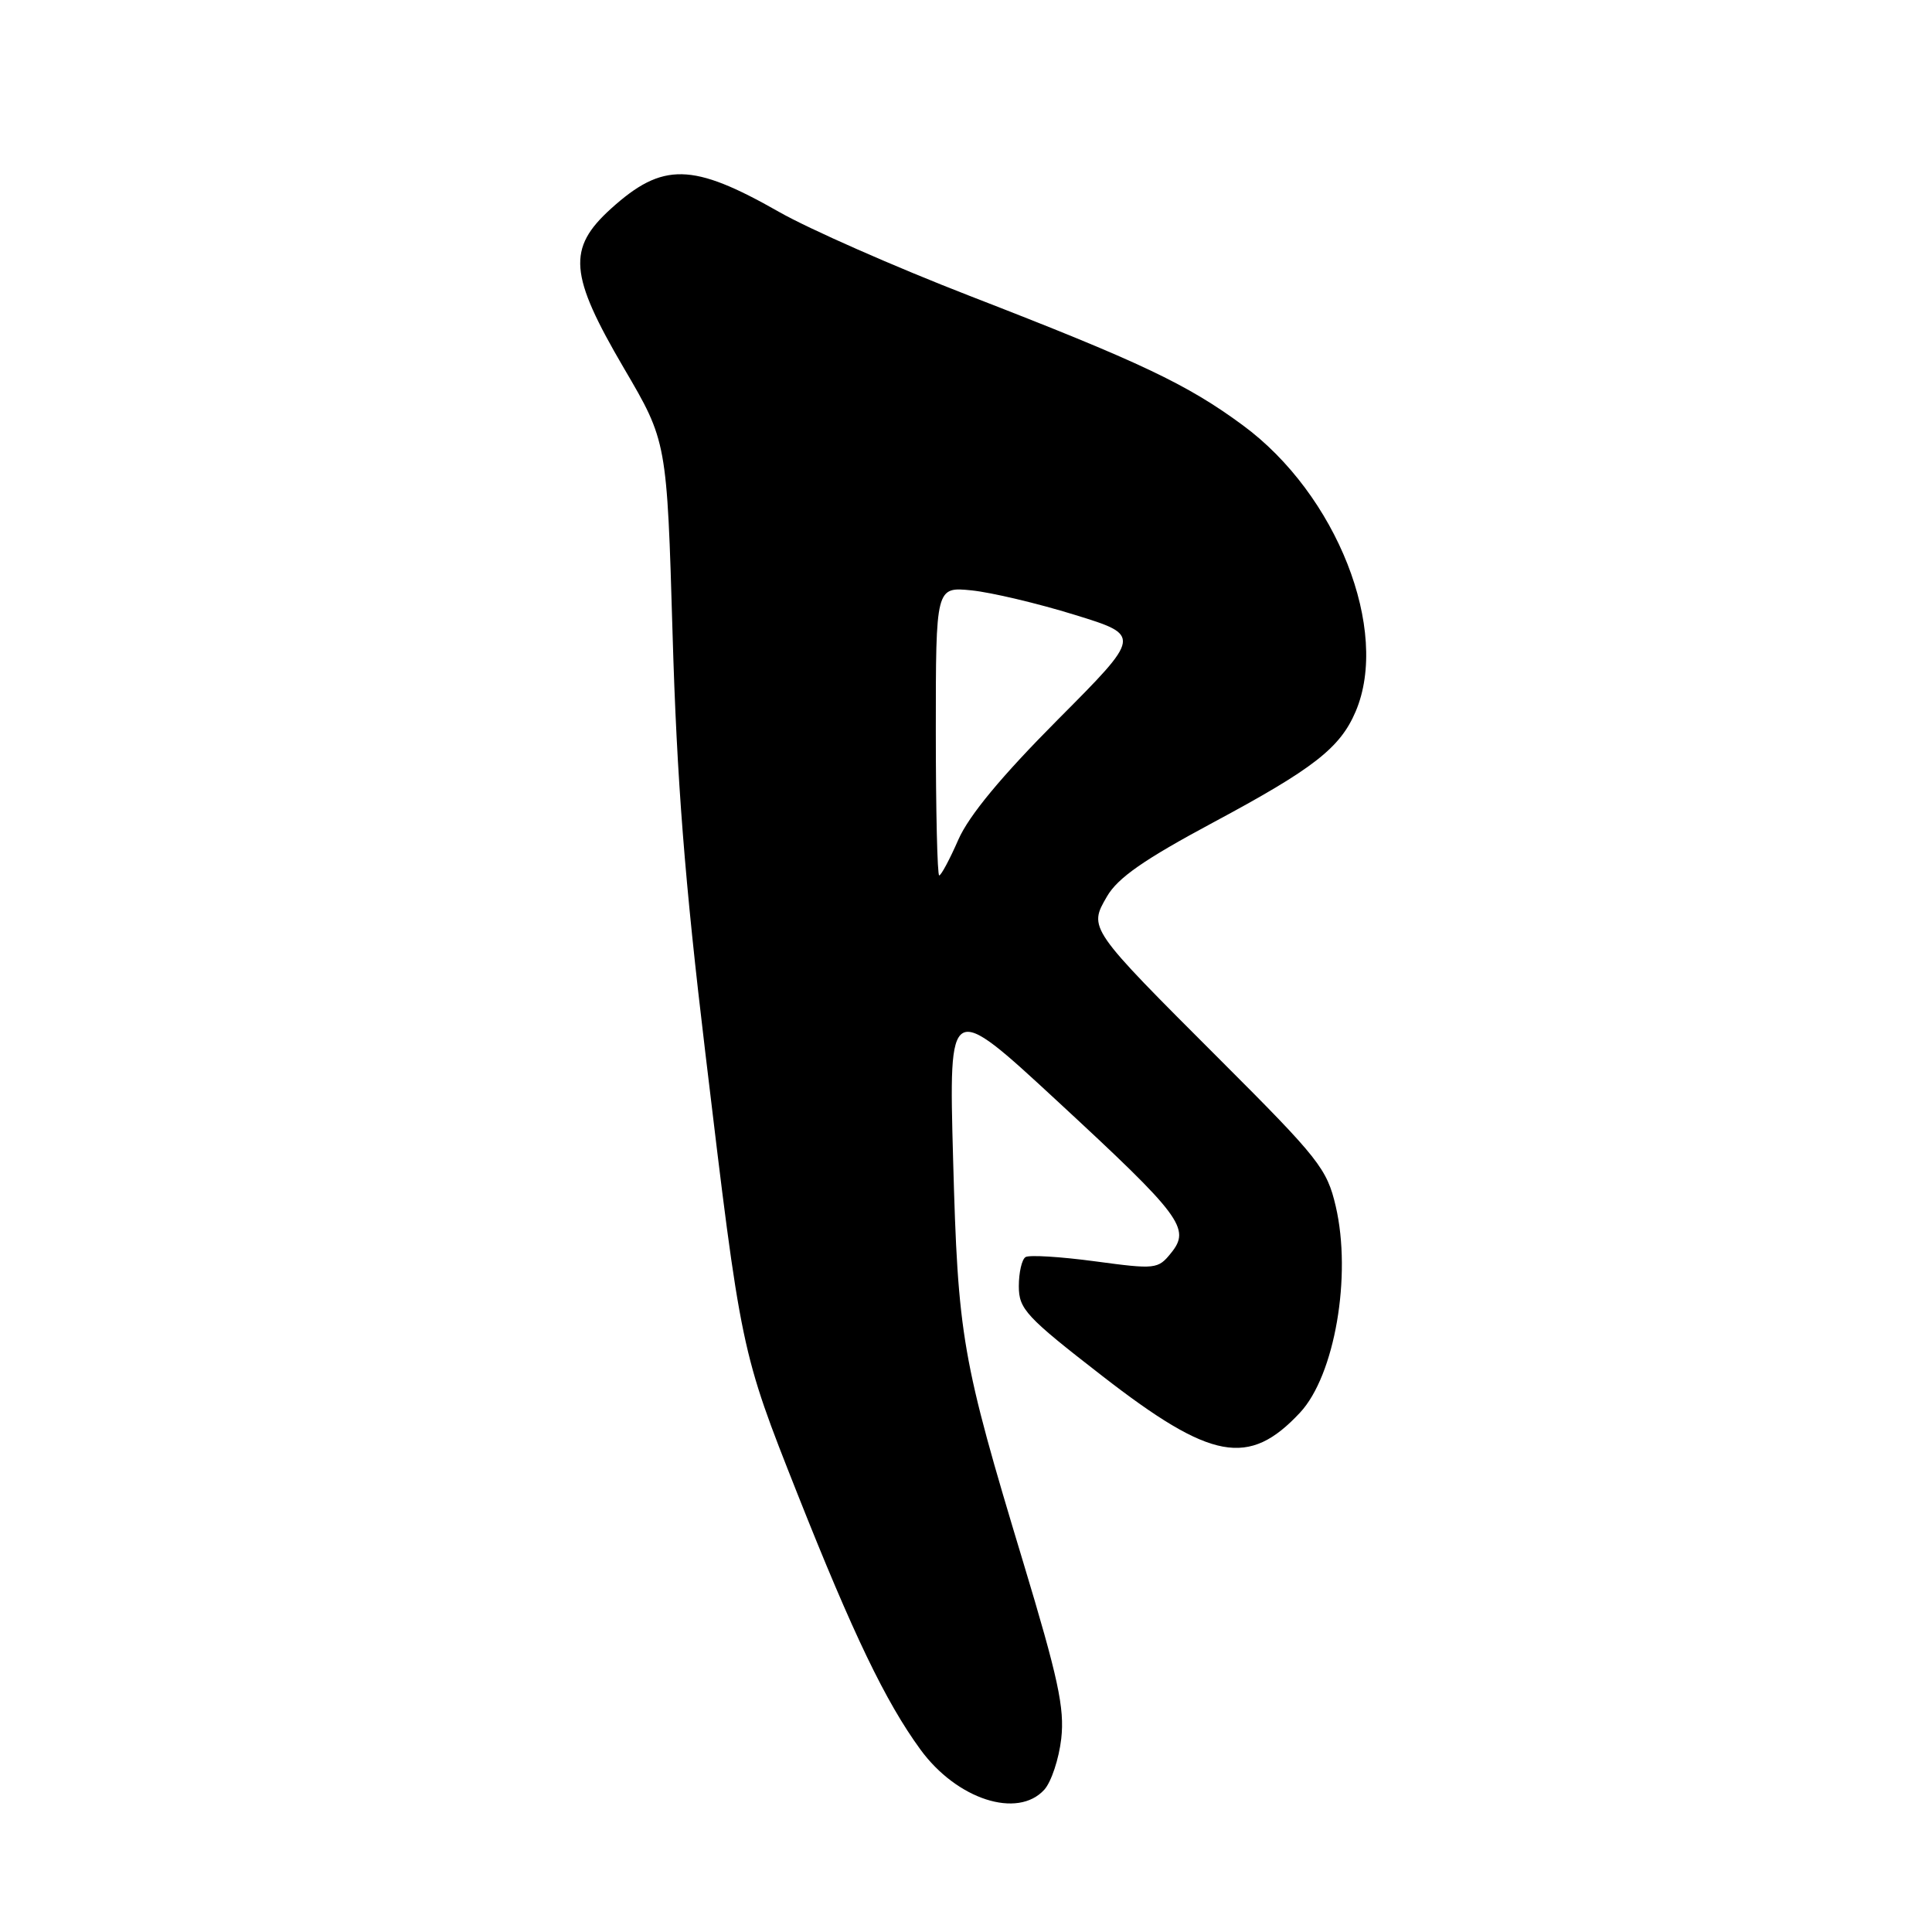 <?xml version="1.0" encoding="UTF-8" standalone="no"?>
<!DOCTYPE svg PUBLIC "-//W3C//DTD SVG 1.1//EN" "http://www.w3.org/Graphics/SVG/1.1/DTD/svg11.dtd" >
<svg xmlns="http://www.w3.org/2000/svg" xmlns:xlink="http://www.w3.org/1999/xlink" version="1.1" viewBox="0 0 256 256">
 <g >
 <path fill="currentColor"
d=" M 138.38 237.14 C 139.30 236.11 140.31 233.08 140.62 230.39 C 141.08 226.34 140.21 222.34 135.58 207.00 C 127.42 180.00 126.94 177.24 126.29 153.55 C 125.72 132.60 125.72 132.60 140.11 145.91 C 156.57 161.13 157.81 162.78 155.17 166.03 C 153.44 168.18 153.11 168.21 145.08 167.13 C 140.52 166.52 136.38 166.26 135.89 166.57 C 135.40 166.87 135.00 168.61 135.00 170.43 C 135.00 173.46 135.93 174.47 146.08 182.34 C 160.50 193.53 165.48 194.45 172.26 187.18 C 176.86 182.25 179.14 169.04 176.99 159.83 C 175.83 154.87 174.78 153.53 161.74 140.50 C 144.16 122.93 144.22 123.02 146.69 118.77 C 148.12 116.31 151.60 113.89 160.72 109.00 C 174.04 101.86 177.57 99.12 179.63 94.28 C 184.21 83.52 177.12 65.50 164.68 56.35 C 157.29 50.90 151.13 47.98 128.50 39.21 C 118.60 35.37 107.23 30.36 103.23 28.08 C 91.74 21.54 87.81 21.46 80.97 27.64 C 75.13 32.92 75.41 36.39 82.68 48.80 C 88.37 58.50 88.37 58.50 89.12 84.00 C 89.68 103.26 90.74 116.84 93.46 139.50 C 98.21 179.21 98.16 178.97 105.69 198.00 C 113.04 216.54 117.34 225.49 121.96 231.82 C 126.79 238.44 134.84 241.04 138.38 237.14 Z  M 124.00 96.87 C 124.00 77.75 124.00 77.75 128.75 78.23 C 131.36 78.50 137.50 79.95 142.38 81.46 C 151.27 84.20 151.27 84.20 140.17 95.35 C 132.69 102.87 128.40 108.05 126.99 111.25 C 125.85 113.86 124.70 116.00 124.45 116.00 C 124.20 116.00 124.00 107.39 124.00 96.87 Z "/>
</g>
</svg>